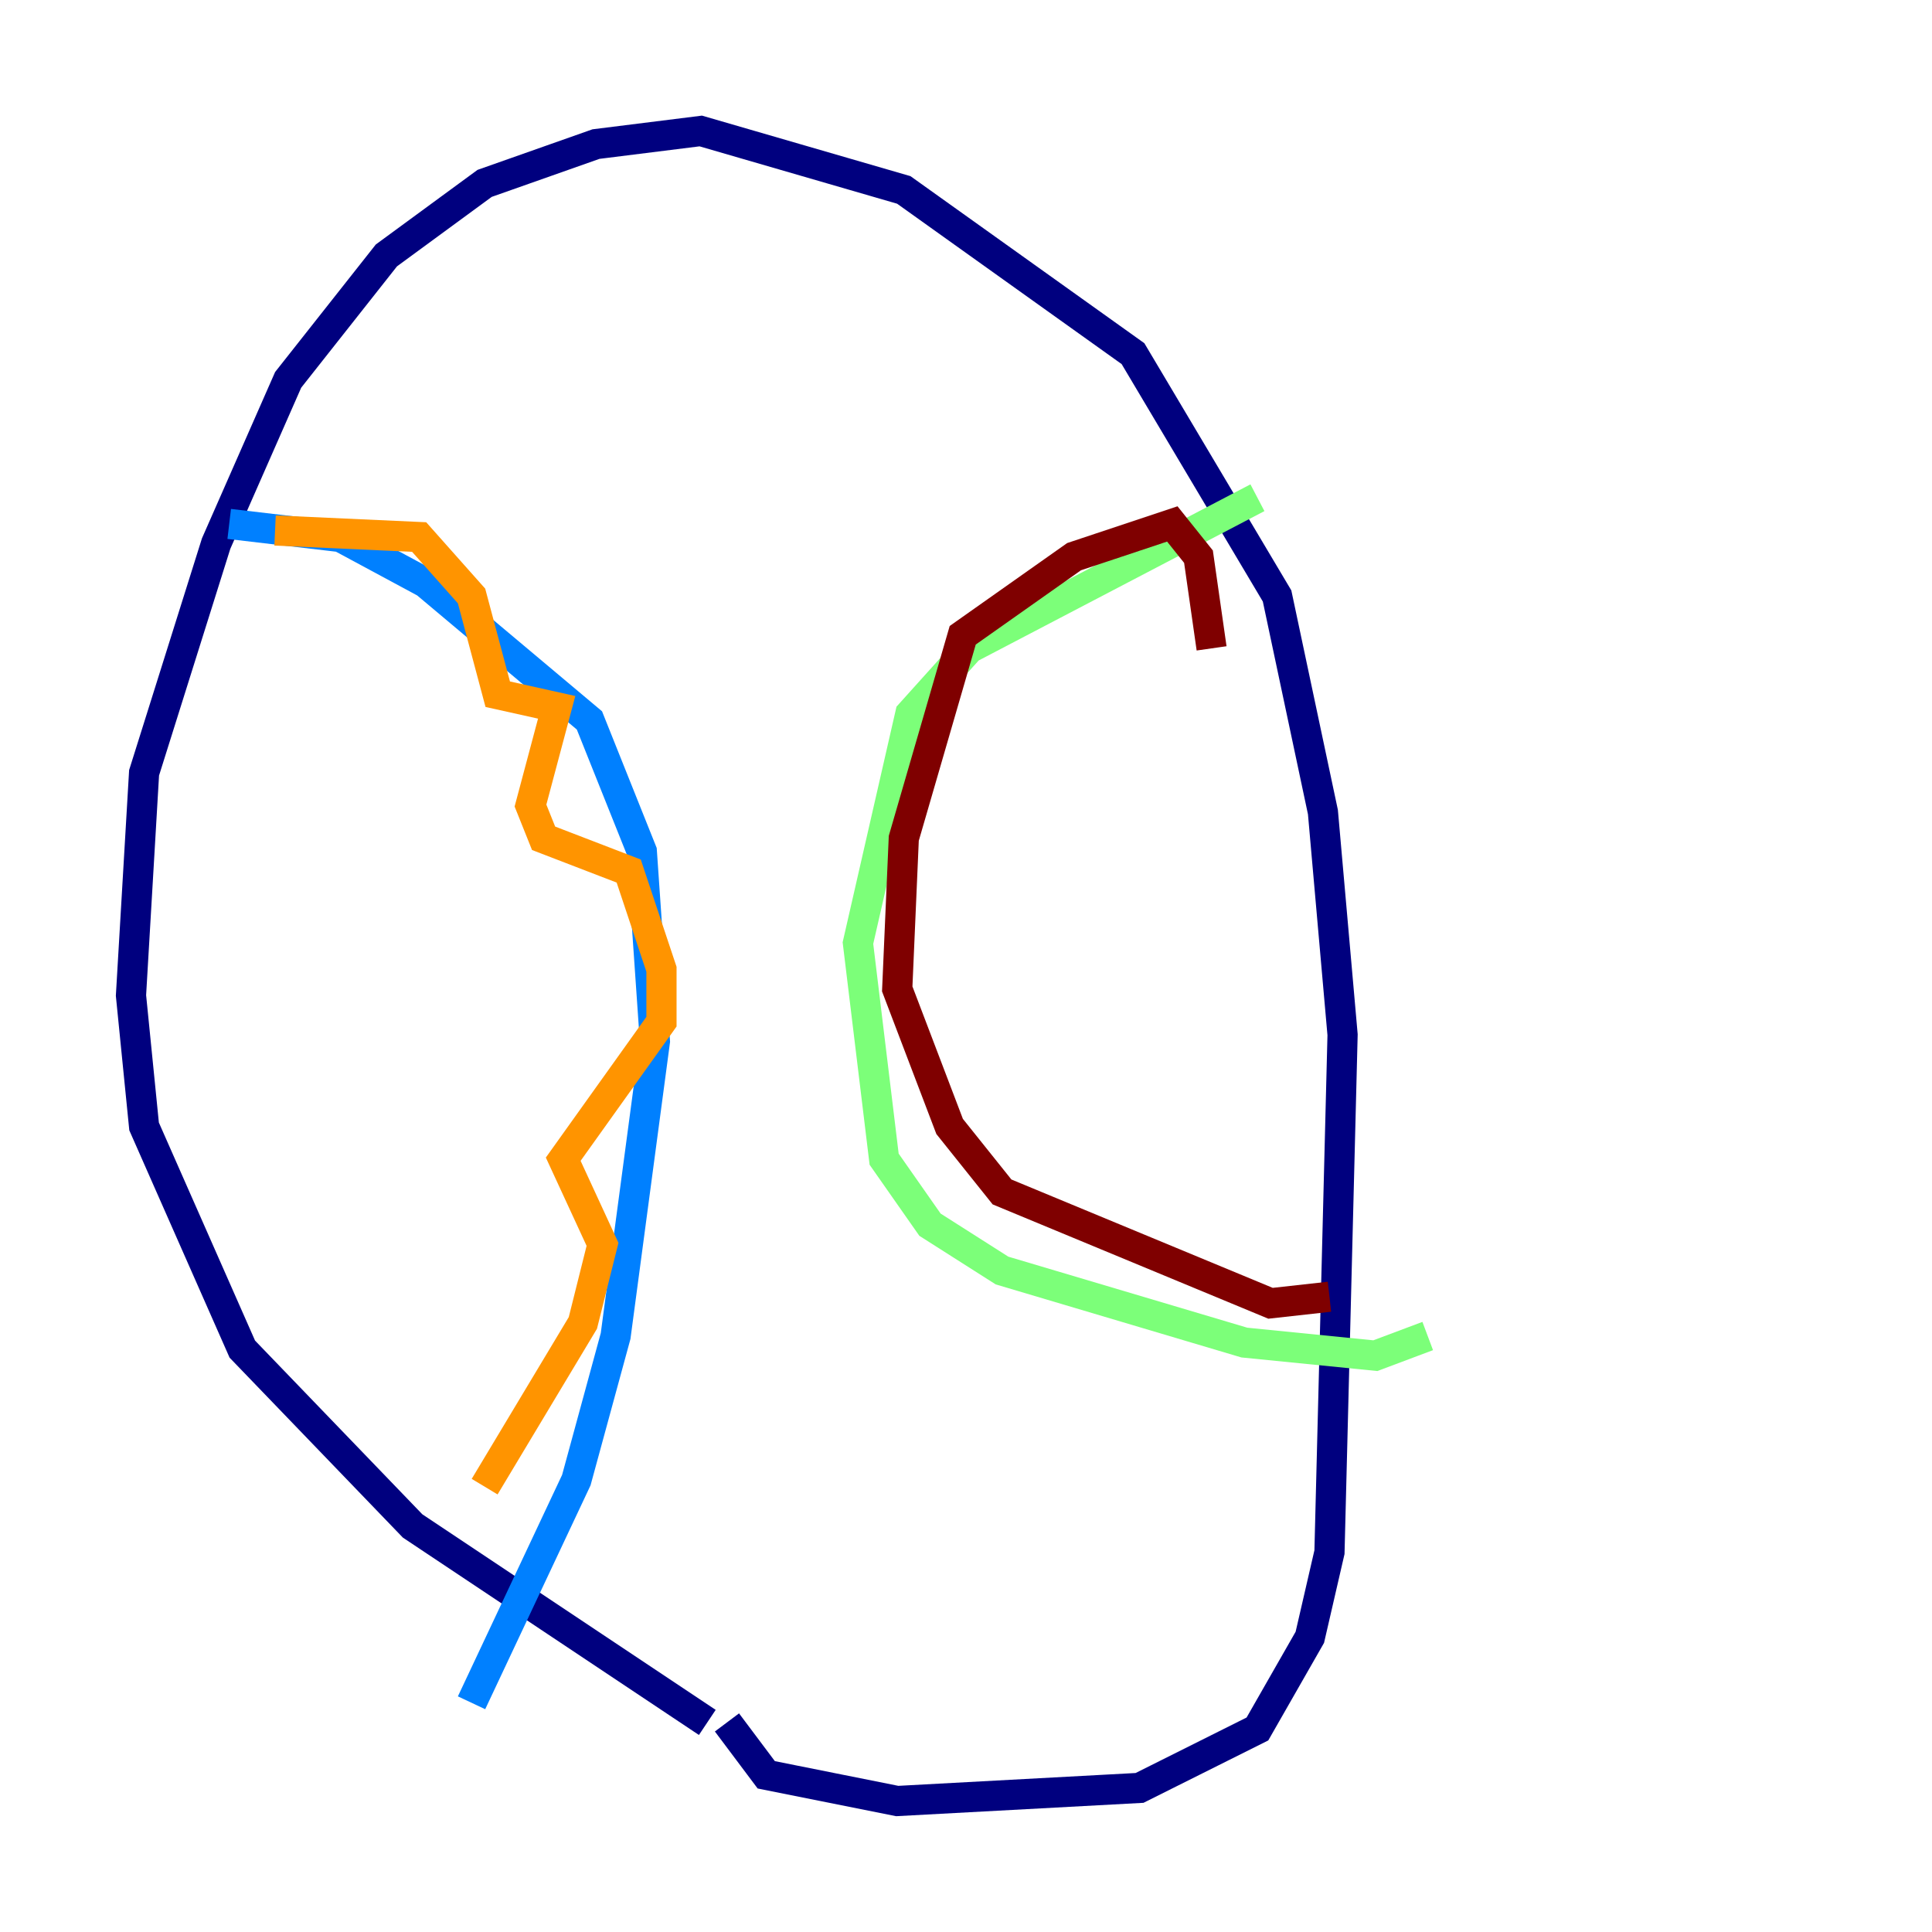 <?xml version="1.0" encoding="utf-8" ?>
<svg baseProfile="tiny" height="128" version="1.2" viewBox="0,0,128,128" width="128" xmlns="http://www.w3.org/2000/svg" xmlns:ev="http://www.w3.org/2001/xml-events" xmlns:xlink="http://www.w3.org/1999/xlink"><defs /><polyline fill="none" points="46.861,114.115 27.336,101.098 16.054,89.383 9.546,74.63 8.678,65.953 9.546,51.2 14.319,36.014 19.091,25.166 25.6,16.922 32.108,12.149 39.485,9.546 46.427,8.678 59.878,12.583 75.064,23.43 84.61,39.485 87.647,53.803 88.949,68.556 88.081,102.834 86.78,108.475 83.308,114.549 75.498,118.454 59.444,119.322 50.766,117.586 48.163,114.115" stroke="#00007f" stroke-width="2" /><polyline fill="none" points="15.186,34.712 22.563,35.58 28.203,38.617 39.051,47.729 42.522,56.407 43.39,68.99 40.786,88.515 38.183,98.061 31.241,112.814" stroke="#0080ff" stroke-width="2" /><polyline fill="none" points="83.308,32.976 64.217,42.956 60.312,47.295 56.841,62.481 58.576,76.8 61.614,81.139 66.386,84.176 82.441,88.949 91.119,89.817 94.59,88.515" stroke="#7cff79" stroke-width="2" /><polyline fill="none" points="18.224,35.146 27.77,35.58 31.241,39.485 32.976,45.993 36.881,46.861 35.146,53.37 36.014,55.539 41.654,57.709 43.824,64.217 43.824,67.688 37.315,76.8 39.919,82.441 38.617,87.647 32.108,98.495" stroke="#ff9400" stroke-width="2" /><polyline fill="none" points="80.271,42.956 79.403,36.881 77.668,34.712 71.159,36.881 63.783,42.088 59.878,55.539 59.444,65.519 62.915,74.63 66.386,78.969 84.176,86.346 88.081,85.912" stroke="#7f0000" stroke-width="2" /></svg>